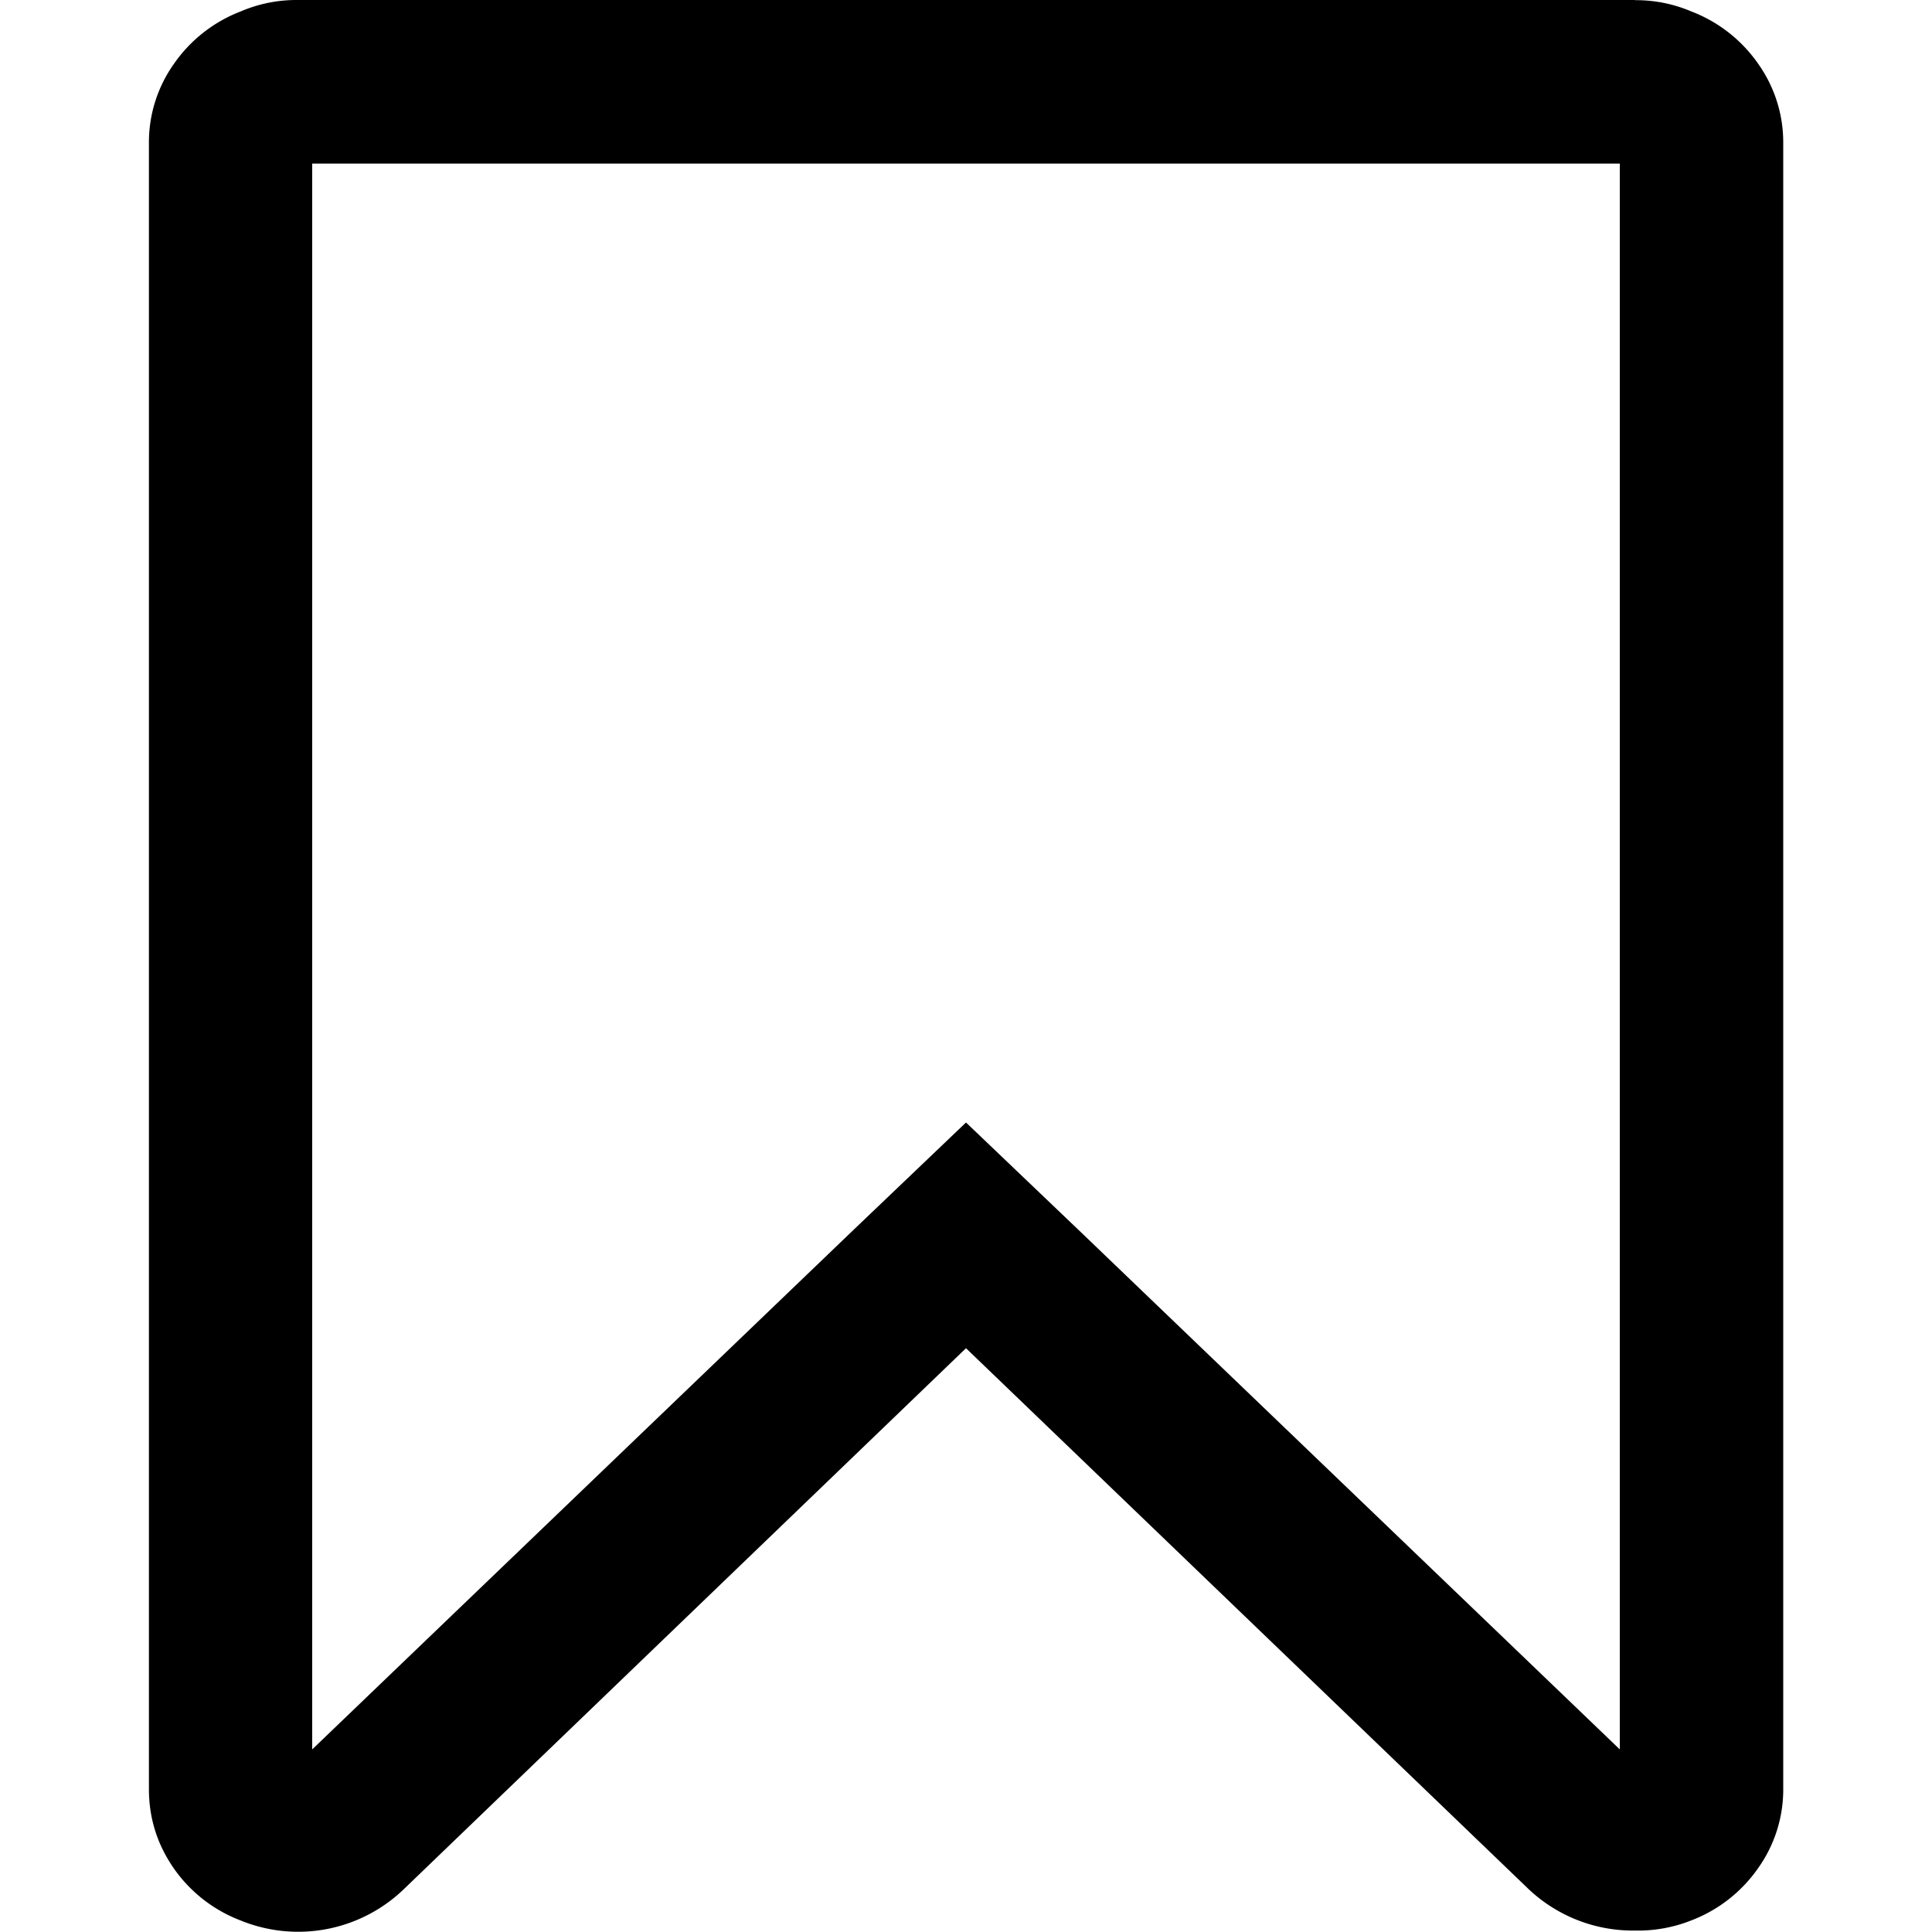<svg width="12" height="12" fill="none" xmlns="http://www.w3.org/2000/svg"><path d="M10.921.397a.895.895 0 0 0-.416-.326.878.878 0 0 0-.35-.07V0H1.845a.878.878 0 0 0-.35.071.894.894 0 0 0-.415.326.842.842 0 0 0-.155.491v10.224c0 .18.051.343.154.492a.894.894 0 0 0 .417.325.946.946 0 0 0 1.007-.19L6 8.374l3.498 3.363a.944.944 0 0 0 .658.254.894.894 0 0 0 .349-.063.894.894 0 0 0 .416-.326.841.841 0 0 0 .155-.491V.888a.843.843 0 0 0-.155-.491zm-.86 10.469l-3.355-3.22L6 6.972l-.706.674-3.355 3.22v-9.85h8.122v9.85z" fill="#000"/></svg>
